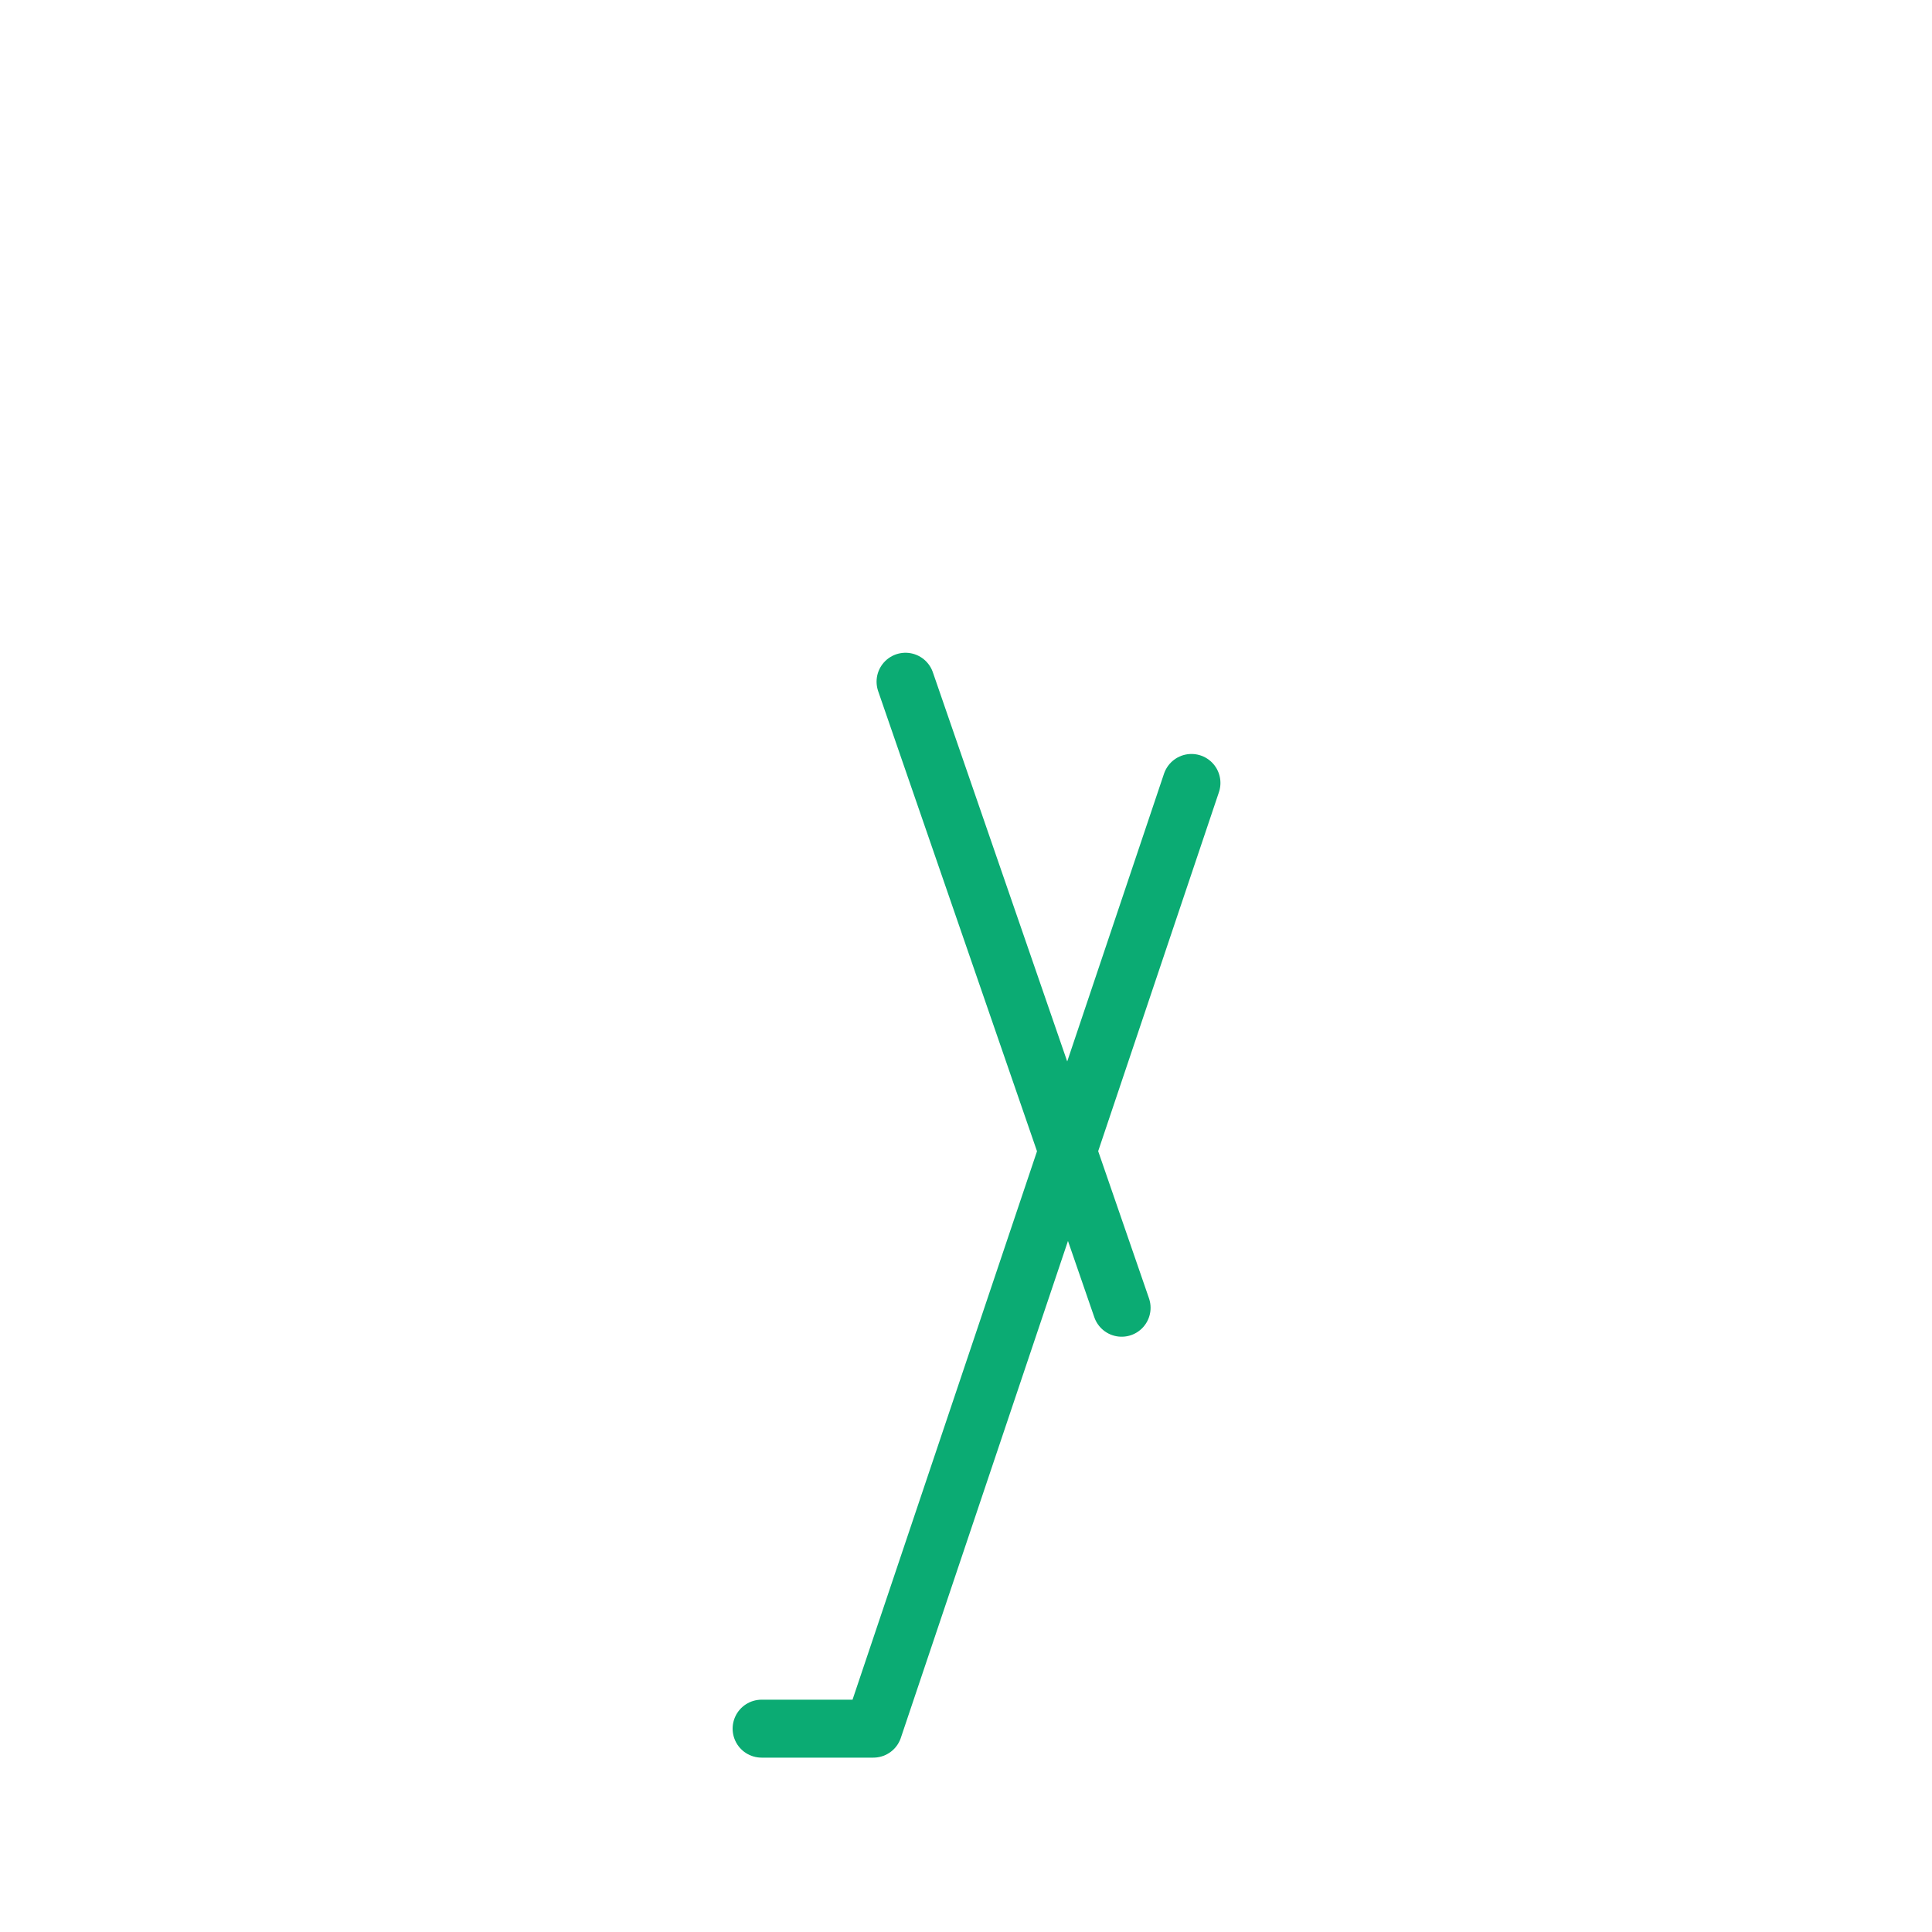 <?xml version="1.0" encoding="UTF-8" standalone="no"?>
<!DOCTYPE svg PUBLIC "-//W3C//DTD SVG 1.1//EN" "http://www.w3.org/Graphics/SVG/1.1/DTD/svg11.dtd">
<svg width="100%" height="100%" viewBox="0 0 20 20" version="1.1" xmlns="http://www.w3.org/2000/svg" xmlns:xlink="http://www.w3.org/1999/xlink" xml:space="preserve" xmlns:serif="http://www.serif.com/" style="fill-rule:evenodd;clip-rule:evenodd;stroke-linecap:round;stroke-linejoin:round;stroke-miterlimit:10;">
    <g transform="matrix(1,0,0,1,-480,-30)">
        <g id="y" transform="matrix(1,0,0,1,210,30)">
            <rect x="270" y="0" width="20" height="20" style="fill:none;"/>
            <g id="y1" transform="matrix(0.089,0,0,-0.089,-388.103,185.482)">
                <path d="M7483,1883L7496,1883L7533,1993" style="fill:none;fill-rule:nonzero;stroke:rgb(11,171,115);stroke-width:6.74px;"/>
            </g>
            <g id="y2" transform="matrix(0.029,0.084,-0.084,0.029,215.121,-671.8)">
                <path d="M7456.92,1809.5L7534.08,1809.5" style="fill:none;fill-rule:nonzero;stroke:rgb(11,171,115);stroke-width:6.74px;"/>
            </g>
        </g>
    </g>
</svg>
